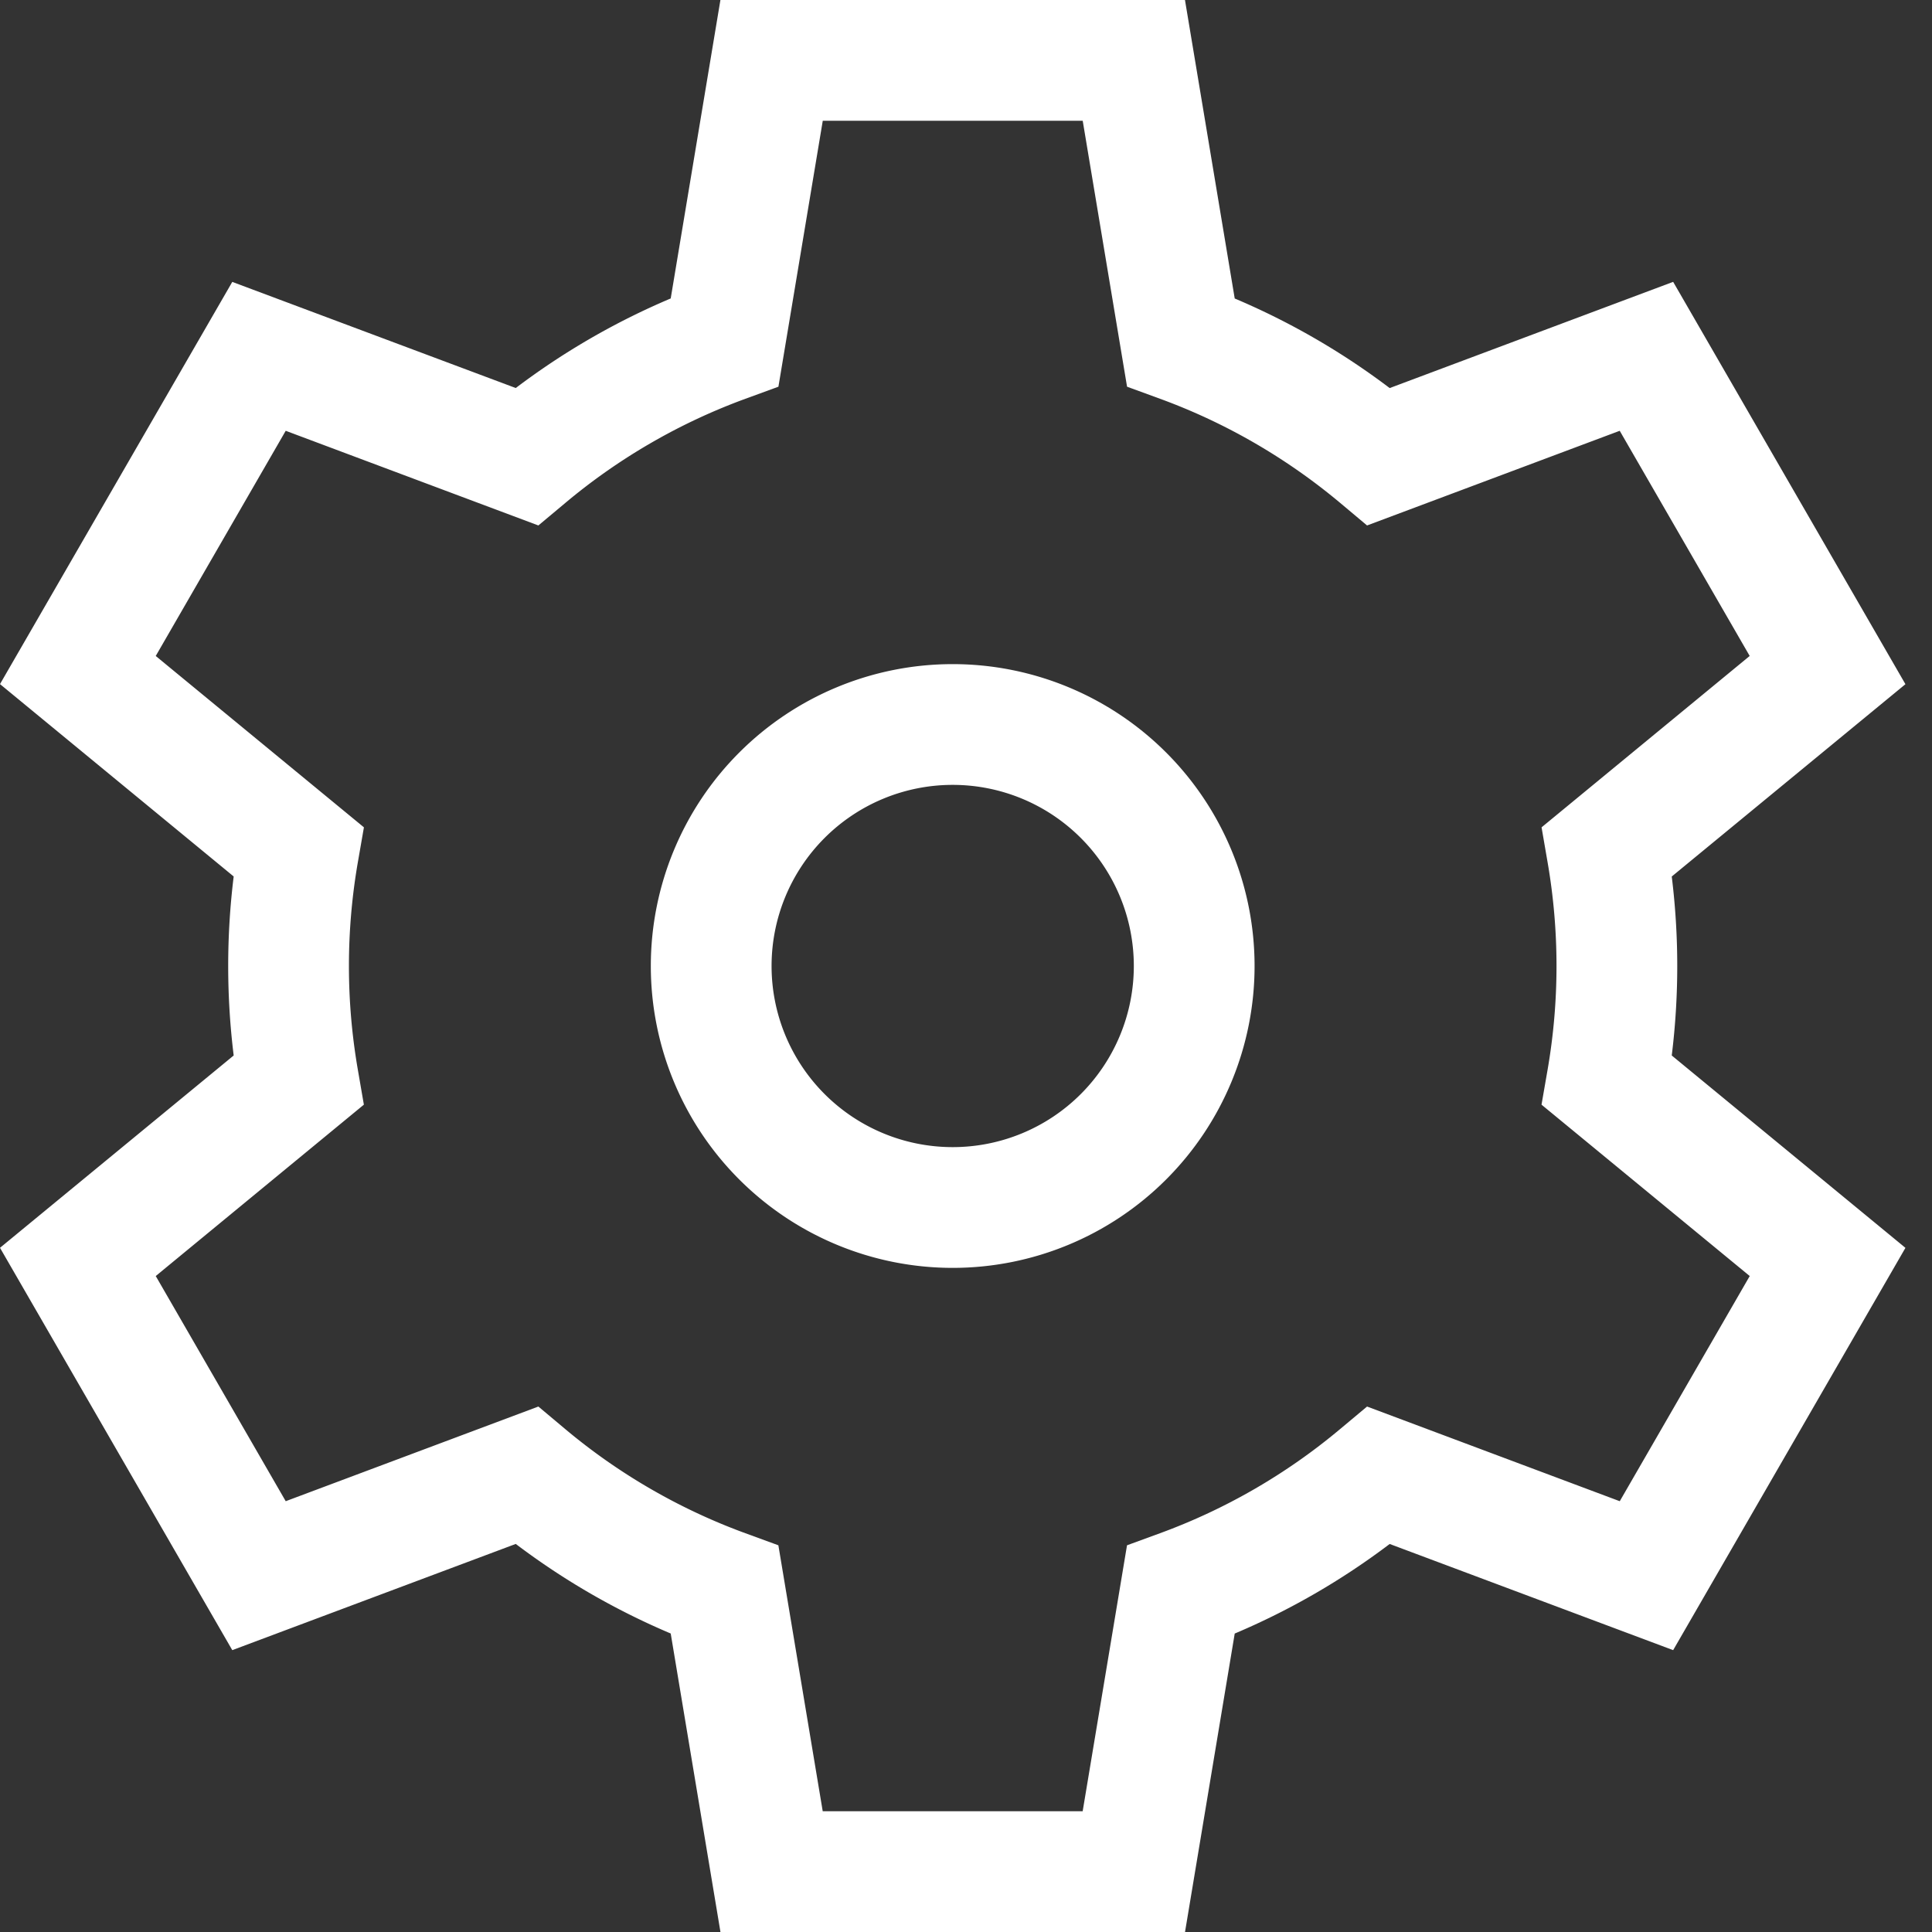<svg width="44" height="44" viewBox="0 0 44 44" xmlns="http://www.w3.org/2000/svg"><rect x="0" y="0" width="44" height="44" fill="#333333" stroke="none"/><title>tinker</title><path d="M5.197 22c0 .685.042 1.365.125 2.038L0 28.418l5.29 9.163 6.456-2.419a16.483 16.483 0 0 0 3.529 2.04L16.408 44h10.58l1.132-6.797a16.483 16.483 0 0 0 3.529-2.04l6.456 2.418 5.29-9.162-5.322-4.381a16.65 16.65 0 0 0 0-4.076l5.322-4.38-5.29-9.163-6.456 2.419a16.483 16.483 0 0 0-3.529-2.04L26.987 0h-10.58l-1.132 6.797a16.483 16.483 0 0 0-3.529 2.04L5.29 6.42 0 15.58l5.322 4.381A16.65 16.65 0 0 0 5.197 22zm-1.65-7.061l2.96-5.128 5.754 2.156.615-.514a13.733 13.733 0 0 1 4.1-2.371l.752-.275 1.01-6.057h5.92l1.01 6.057.752.275c1.494.546 2.88 1.35 4.1 2.37l.614.515 5.754-2.156 2.96 5.128-4.74 3.903.136.788a13.846 13.846 0 0 1 0 4.74l-.137.788 4.742 3.903-2.96 5.128-5.755-2.156-.615.514a13.733 13.733 0 0 1-4.1 2.371l-.752.275-1.01 6.057h-5.92l-1.01-6.057-.752-.275a13.733 13.733 0 0 1-4.1-2.37l-.614-.515-5.754 2.156-2.96-5.128 4.74-3.903-.136-.788a13.846 13.846 0 0 1 0-4.74l.137-.788-4.742-3.903zm18.15 13.936a6.875 6.875 0 1 0 0-13.75 6.875 6.875 0 0 0 0 13.75zm0-2.75a4.125 4.125 0 1 1 0-8.25 4.125 4.125 0 0 1 0 8.25z" fill="#FFF" fill-rule="nonzero"/></svg>